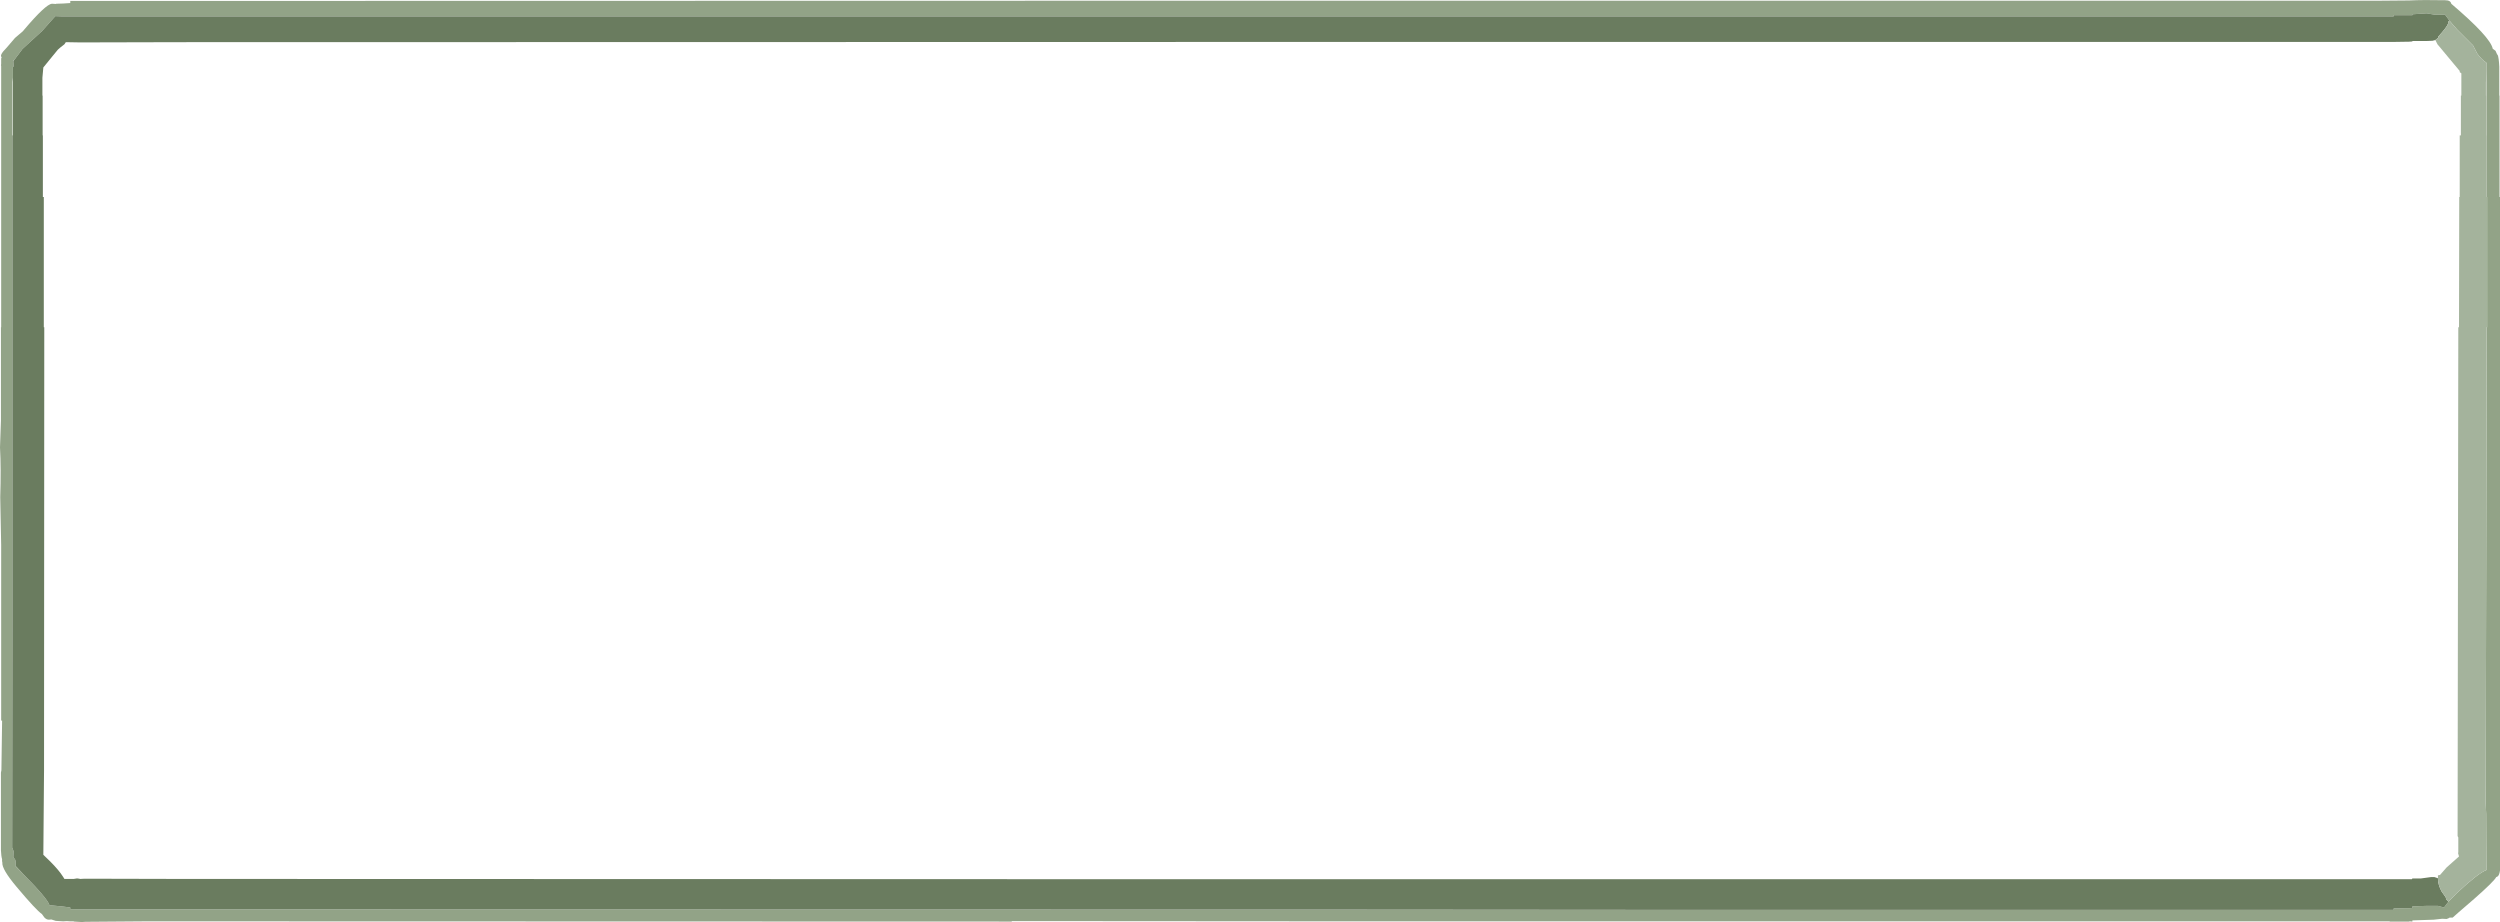 <?xml version="1.0" encoding="UTF-8" standalone="no"?>
<svg xmlns:ffdec="https://www.free-decompiler.com/flash" xmlns:xlink="http://www.w3.org/1999/xlink" ffdec:objectType="frame" height="196.8px" width="533.6px" xmlns="http://www.w3.org/2000/svg">
  <g transform="matrix(1.0, 0.0, 0.0, 1.0, 0.0, 0.0)">
    <use ffdec:characterId="1677" height="196.8" transform="matrix(1.0, 0.0, 0.0, 1.0, 0.0, 0.0)" width="533.6" xlink:href="#shape0"/>
  </g>
  <defs>
    <g id="shape0" transform="matrix(1.0, 0.0, 0.0, 1.0, 0.0, 0.0)">
      <path d="M532.65 10.85 L533.0 11.65 533.1 11.7 Q533.35 12.3 533.45 14.25 L533.45 15.35 533.45 16.55 533.45 16.7 533.45 20.4 533.5 20.4 533.5 21.7 533.5 22.95 533.5 40.8 533.5 42.05 533.6 42.05 533.6 185.8 Q533.45 186.85 533.05 187.1 L532.8 187.2 Q532.35 188.1 528.15 191.8 523.45 195.85 523.5 195.85 L522.85 195.85 522.6 196.0 522.2 196.15 521.25 196.1 519.45 196.3 514.9 196.45 514.9 196.7 514.35 196.65 514.15 196.7 510.05 196.7 510.05 196.65 508.3 196.65 503.8 196.65 499.15 196.65 498.95 196.65 497.0 196.65 494.5 196.65 491.45 196.65 432.3 196.65 432.0 196.65 414.05 196.65 363.5 196.65 360.9 196.65 354.1 196.65 289.45 196.65 285.85 196.65 215.95 196.6 215.95 196.7 38.4 196.65 31.1 196.65 18.25 196.75 17.45 196.8 15.75 196.7 15.75 196.65 15.0 196.65 14.25 196.6 13.5 196.65 11.9 196.55 10.95 196.25 10.45 196.3 Q9.9 196.3 9.45 195.8 L8.95 195.1 Q7.7 194.25 3.55 189.3 0.35 185.5 0.5 184.1 0.4 183.8 0.45 183.4 0.25 182.75 0.2 181.5 L0.2 164.9 0.3 164.4 0.45 153.8 0.25 153.8 0.25 116.3 0.05 106.1 Q0.25 100.0 0.0 95.5 L0.2 89.8 0.2 69.85 0.25 69.85 0.25 14.0 0.2 14.0 0.25 13.65 0.25 12.5 0.35 12.2 Q-0.2 11.8 1.4 10.2 L3.2 8.1 4.9 6.65 5.1 6.4 Q9.8 0.85 11.1 0.8 L11.15 0.8 11.95 0.85 12.0 0.8 13.5 0.75 15.0 0.65 15.0 0.2 17.0 0.2 18.25 0.2 38.4 0.2 285.85 0.15 289.45 0.15 354.1 0.15 360.9 0.15 363.5 0.15 414.05 0.15 432.0 0.15 432.3 0.15 491.45 0.15 494.5 0.15 497.0 0.15 498.95 0.15 499.15 0.15 503.8 0.15 508.3 0.15 514.15 0.1 Q517.25 -0.05 521.9 0.05 523.05 0.05 523.2 0.8 531.55 7.9 532.05 10.4 L532.65 10.85 M530.65 13.35 Q529.7 12.75 528.75 11.45 L527.85 9.7 524.45 6.3 522.8 4.4 521.85 3.1 521.65 3.15 519.75 3.15 517.95 2.85 514.9 3.05 514.9 3.25 514.15 3.25 510.9 3.25 510.9 3.5 510.05 3.5 508.3 3.5 503.8 3.5 499.15 3.5 498.95 3.5 497.0 3.5 494.5 3.5 491.45 3.5 432.3 3.5 432.0 3.5 414.05 3.5 363.5 3.5 360.9 3.5 354.1 3.5 289.45 3.5 285.85 3.5 38.4 3.5 15.0 3.5 13.5 3.5 13.25 3.5 11.8 3.45 9.0 6.6 4.8 10.45 3.45 12.25 3.0 12.85 2.85 12.95 2.85 13.05 2.9 14.25 2.75 14.25 2.75 16.55 2.65 17.5 2.65 17.6 2.65 28.9 2.65 40.8 2.65 42.05 2.65 43.75 2.65 49.3 2.65 132.6 2.6 180.95 2.65 181.0 2.9 181.7 2.85 182.95 2.85 183.05 2.9 183.1 Q3.35 183.35 3.35 184.15 L3.35 184.85 3.35 184.9 4.85 186.45 Q10.2 191.85 10.55 193.2 L13.5 193.5 15.0 193.7 15.0 194.05 18.25 194.1 38.4 194.1 285.85 194.15 289.45 194.15 354.1 194.2 360.9 194.2 363.5 194.2 414.05 194.2 432.0 194.2 432.3 194.2 491.45 194.2 494.5 194.2 497.0 194.2 498.95 194.2 499.15 194.2 503.8 194.2 508.3 194.2 510.05 194.2 510.9 194.2 510.9 193.9 513.1 193.85 514.15 193.85 514.9 193.8 514.9 193.45 517.9 193.35 520.35 193.35 521.65 193.7 522.6 192.45 524.3 190.7 Q528.95 186.35 530.7 185.7 L530.65 173.7 530.55 171.45 530.75 69.85 530.85 69.85 530.85 42.05 530.7 42.05 530.7 28.9 530.7 14.9 530.7 13.7 530.7 13.4 530.65 13.35" fill="#92a387" fill-rule="evenodd" stroke="none"/>
      <path d="M522.8 4.4 L522.6 4.55 522.6 4.65 Q522.6 5.35 521.1 7.05 L520.4 7.85 520.5 8.0 519.8 8.55 519.2 8.7 517.95 8.75 514.9 8.75 514.9 8.85 514.15 8.9 510.9 8.95 508.3 8.95 503.8 8.95 499.15 8.95 498.95 8.95 497.0 8.95 494.5 8.95 491.45 8.95 432.3 8.95 432.0 8.95 414.05 8.95 363.5 8.95 360.9 8.95 354.1 8.95 289.45 8.95 285.85 8.95 38.4 9.0 18.25 9.05 16.95 9.05 14.05 9.0 13.75 9.45 13.5 9.65 Q12.95 10.05 12.35 10.6 L11.2 12.0 9.25 14.4 9.05 16.6 9.05 20.4 9.1 20.4 9.1 28.9 9.15 28.9 9.15 42.05 9.35 42.05 9.35 69.85 9.45 69.85 9.4 164.4 9.25 182.45 10.7 183.85 Q12.6 185.75 13.5 187.2 L13.75 187.6 14.3 187.6 15.0 187.6 15.75 187.6 16.35 187.5 16.6 187.5 17.15 187.6 18.05 187.55 18.25 187.55 38.4 187.6 215.95 187.65 514.6 187.65 514.8 187.65 514.9 187.5 516.7 187.5 518.9 187.2 519.6 187.2 520.35 187.45 Q520.35 188.85 521.15 190.3 L522.0 191.5 522.15 192.0 522.6 192.45 521.65 193.7 520.35 193.35 517.9 193.35 514.9 193.45 514.9 193.8 514.15 193.85 513.1 193.85 510.9 193.9 510.9 194.2 510.05 194.2 508.3 194.2 503.8 194.2 499.15 194.2 498.95 194.2 497.0 194.2 494.5 194.2 491.45 194.2 432.3 194.2 432.0 194.2 414.05 194.2 363.5 194.2 360.9 194.2 354.1 194.2 289.45 194.15 285.85 194.15 38.4 194.1 18.25 194.1 15.0 194.05 15.0 193.7 13.5 193.5 10.55 193.2 Q10.2 191.85 4.85 186.45 L3.35 184.85 3.35 184.15 Q3.35 183.35 2.9 183.1 L2.85 182.95 2.9 181.7 2.65 181.0 2.6 180.95 2.65 132.6 2.65 49.3 2.65 43.75 2.65 42.05 2.65 40.8 2.65 28.9 2.75 28.9 2.75 16.55 2.75 14.25 2.9 14.25 2.85 13.05 3.0 12.85 3.45 12.25 4.8 10.45 9.0 6.6 11.8 3.45 13.25 3.5 13.5 3.5 15.0 3.5 38.4 3.5 285.85 3.5 289.45 3.5 354.1 3.5 360.9 3.5 363.5 3.5 414.05 3.5 432.0 3.5 432.3 3.5 491.45 3.5 494.5 3.5 497.0 3.5 498.95 3.5 499.15 3.5 503.8 3.5 508.3 3.5 510.05 3.5 510.9 3.5 510.9 3.25 514.15 3.25 514.9 3.25 514.9 3.05 517.95 2.85 519.75 3.15 521.65 3.15 521.85 3.1 522.8 4.4" fill="#6a7c5f" fill-rule="evenodd" stroke="none"/>
      <path d="M522.8 4.4 L524.45 6.3 527.85 9.7 528.75 11.45 Q529.7 12.75 530.65 13.35 L530.7 13.7 530.7 14.9 530.6 17.6 530.6 18.65 530.6 20.4 530.65 20.4 530.65 28.9 530.7 28.9 530.7 42.05 530.85 42.05 530.85 69.85 530.75 69.85 530.55 171.45 530.65 173.7 530.7 185.7 Q528.95 186.35 524.3 190.7 L522.6 192.45 522.15 192.0 522.0 191.5 521.15 190.3 Q520.35 188.85 520.35 187.45 L520.35 186.85 520.5 186.8 520.8 186.75 522.2 185.15 524.85 182.8 524.65 182.1 524.7 181.9 524.7 178.75 524.55 178.45 524.7 69.85 524.85 69.85 524.9 42.05 525.0 42.05 525.0 28.9 525.25 28.9 525.25 20.4 525.35 20.4 525.35 18.65 525.35 15.65 525.0 15.4 525.0 15.15 520.25 9.45 519.8 8.55 520.5 8.0 520.4 7.85 521.1 7.05 Q522.6 5.35 522.6 4.65 L522.6 4.55 522.8 4.4" fill="#a4b39c" fill-rule="evenodd" stroke="none"/>
    </g>
  </defs>
</svg>
